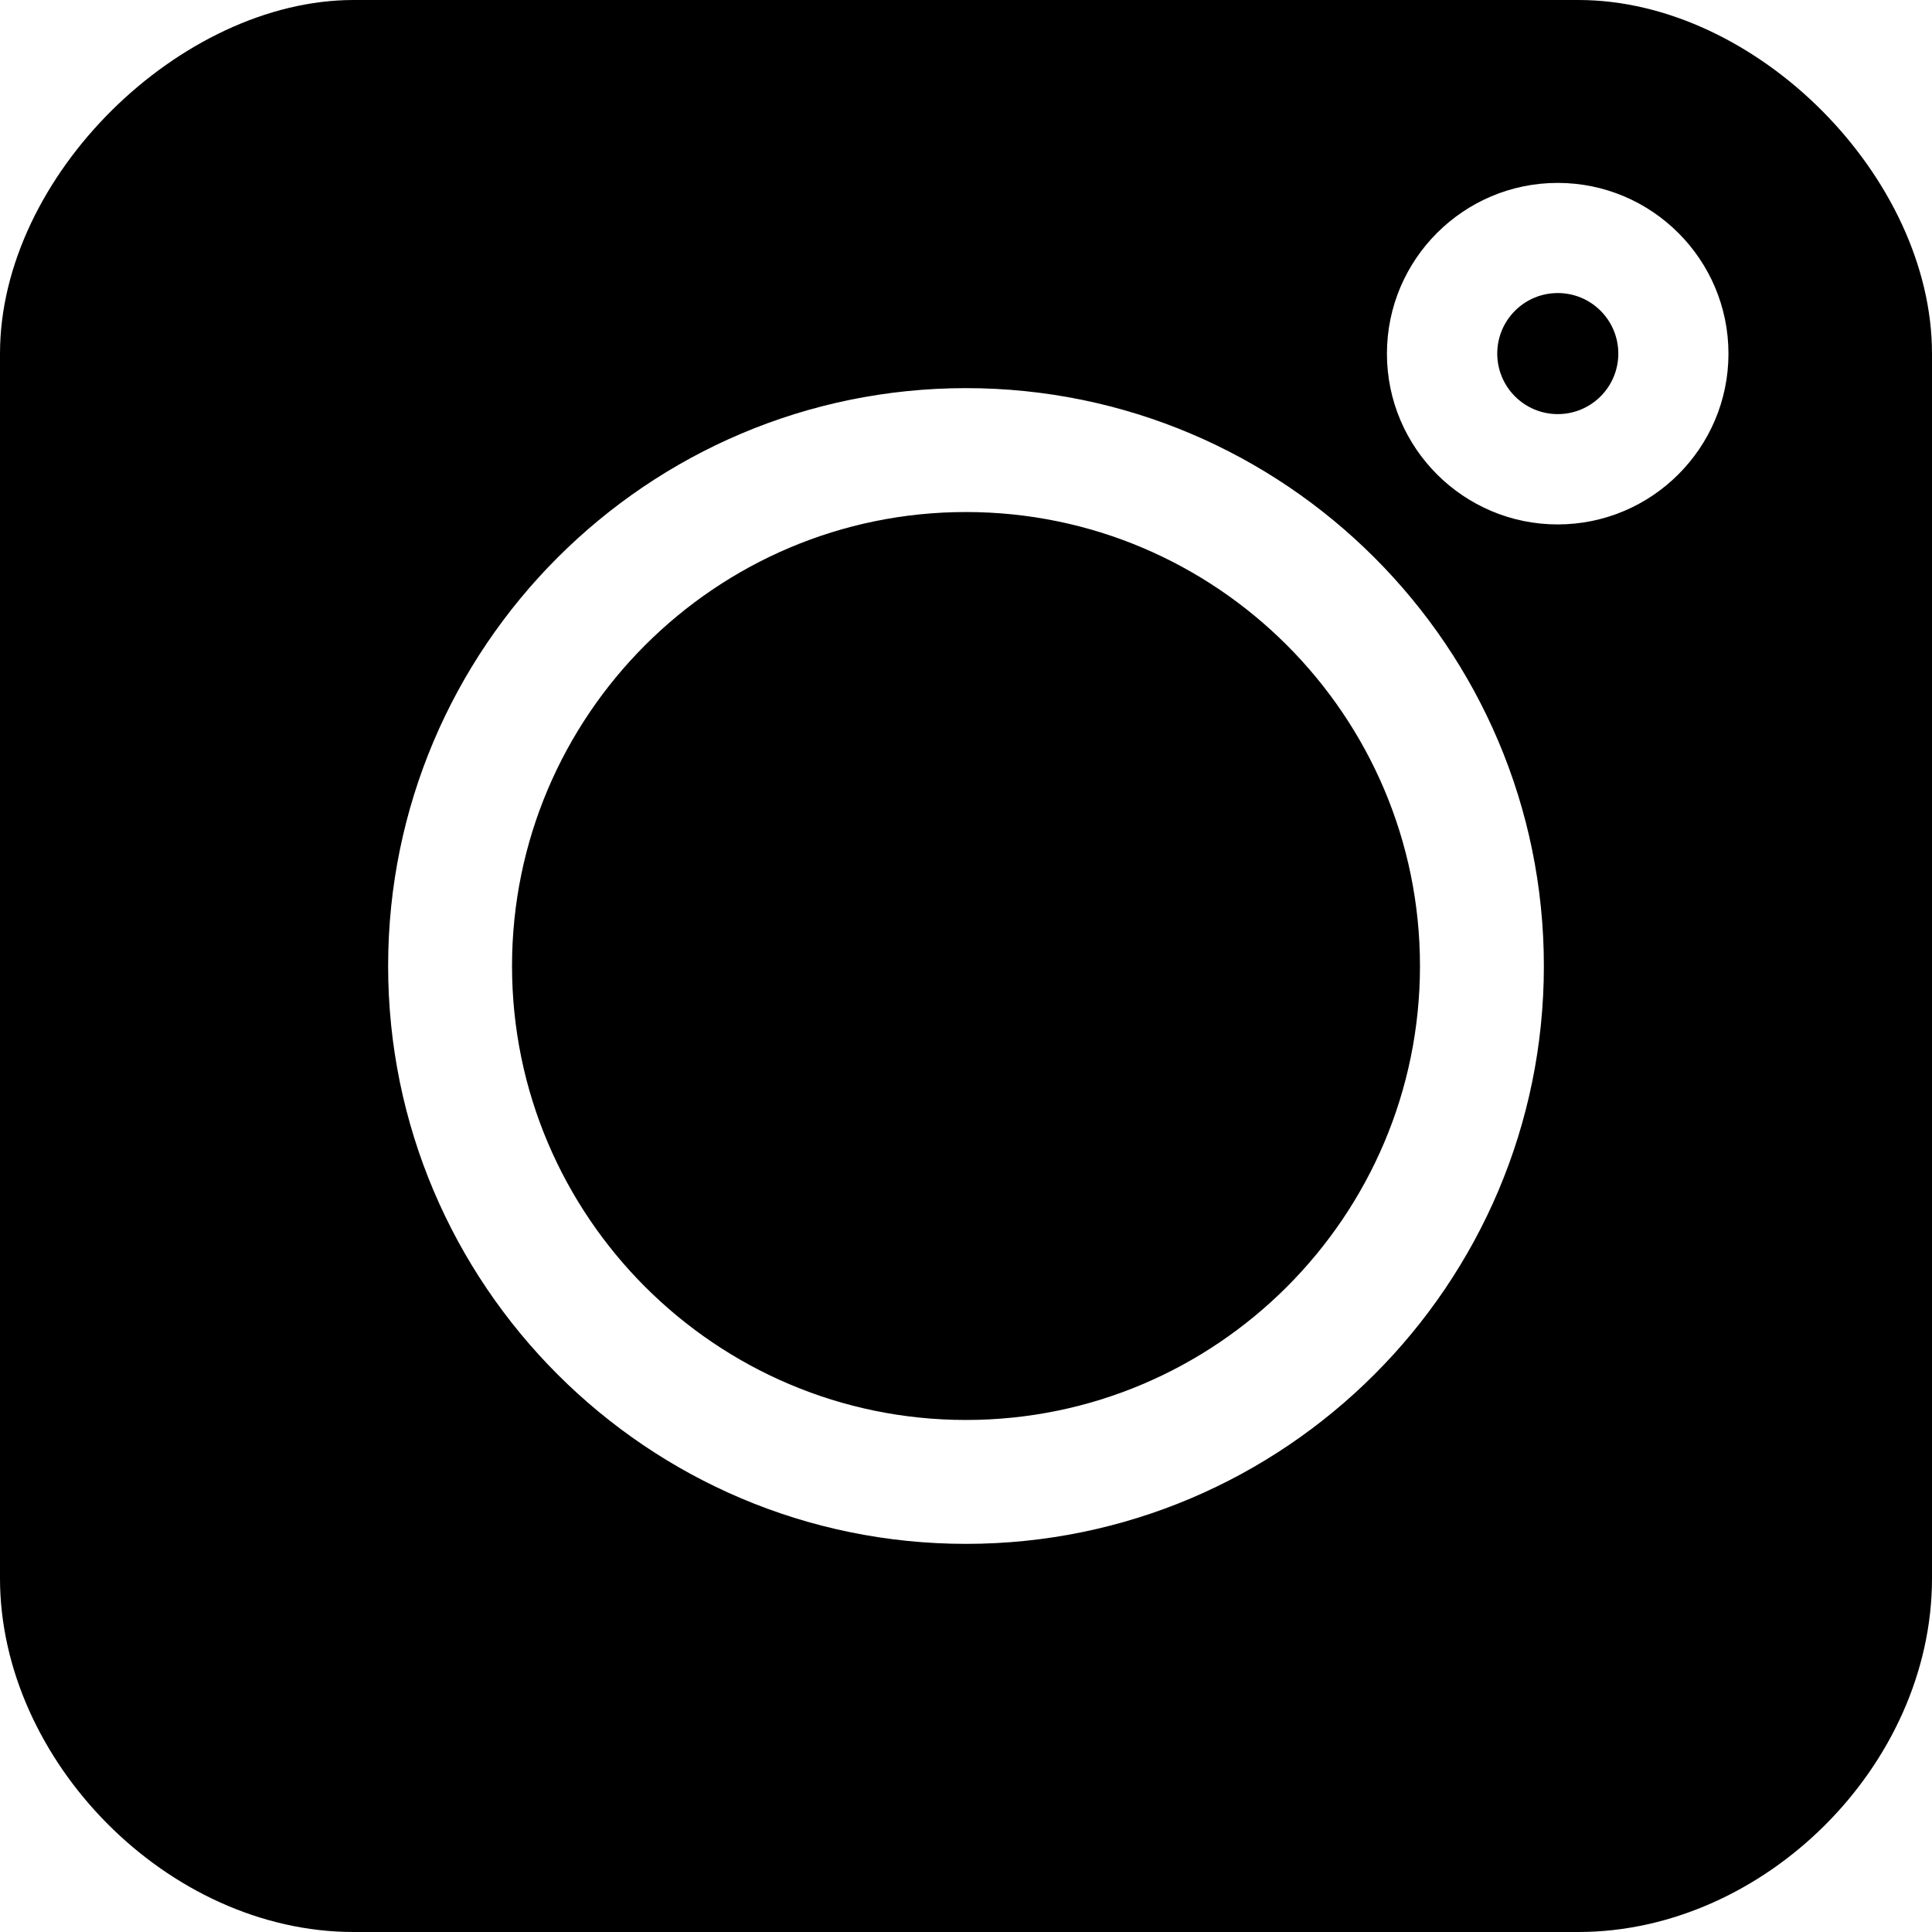 <?xml version="1.0" encoding="UTF-8" standalone="no"?><!DOCTYPE svg PUBLIC "-//W3C//DTD SVG 1.1//EN" "http://www.w3.org/Graphics/SVG/1.1/DTD/svg11.dtd"><svg width="100%" height="100%" viewBox="0 0 513 513" version="1.1" xmlns="http://www.w3.org/2000/svg" xmlns:xlink="http://www.w3.org/1999/xlink" xml:space="preserve" xmlns:serif="http://www.serif.com/" style="fill-rule:evenodd;clip-rule:evenodd;stroke-linejoin:round;stroke-miterlimit:1.414;"><circle cx="413.635" cy="93.885" r="16.073"/><path d="M419.1,0c47.419,0 93.9,47.194 93.9,93.9l0,325.2c0,49.721 -44.68,93.899 -93.9,93.9l-325.2,0c-49.452,0 -93.9,-45.664 -93.9,-93.9l0,-325.2c0,-47.324 48.142,-93.9 93.9,-93.9l325.2,0Zm-162.6,103.06c-84.608,0 -153.44,68.831 -153.44,153.439c0,84.608 68.832,153.44 153.44,153.44c84.608,0 153.44,-68.832 153.44,-153.44c0,-84.607 -68.831,-153.439 -153.44,-153.439Zm0,273.981c-66.464,0 -120.542,-54.073 -120.542,-120.542c0,-66.464 54.078,-120.541 120.542,-120.541c66.469,0 120.542,54.077 120.542,120.541c0,66.469 -54.073,120.542 -120.542,120.542Zm157.11,-328.475c-25.004,0 -45.34,20.341 -45.34,45.34c0,25.003 20.336,45.343 45.34,45.343c25.002,0 45.344,-20.34 45.344,-45.343c0,-25.003 -20.342,-45.34 -45.344,-45.34Zm0,57.782c-6.859,0 -12.443,-5.583 -12.443,-12.442c0,-6.863 5.584,-12.441 12.443,-12.441c6.862,0 12.445,5.578 12.445,12.441c0,6.859 -5.583,12.442 -12.445,12.442Z" style="fill-rule:nonzero;"/></svg>